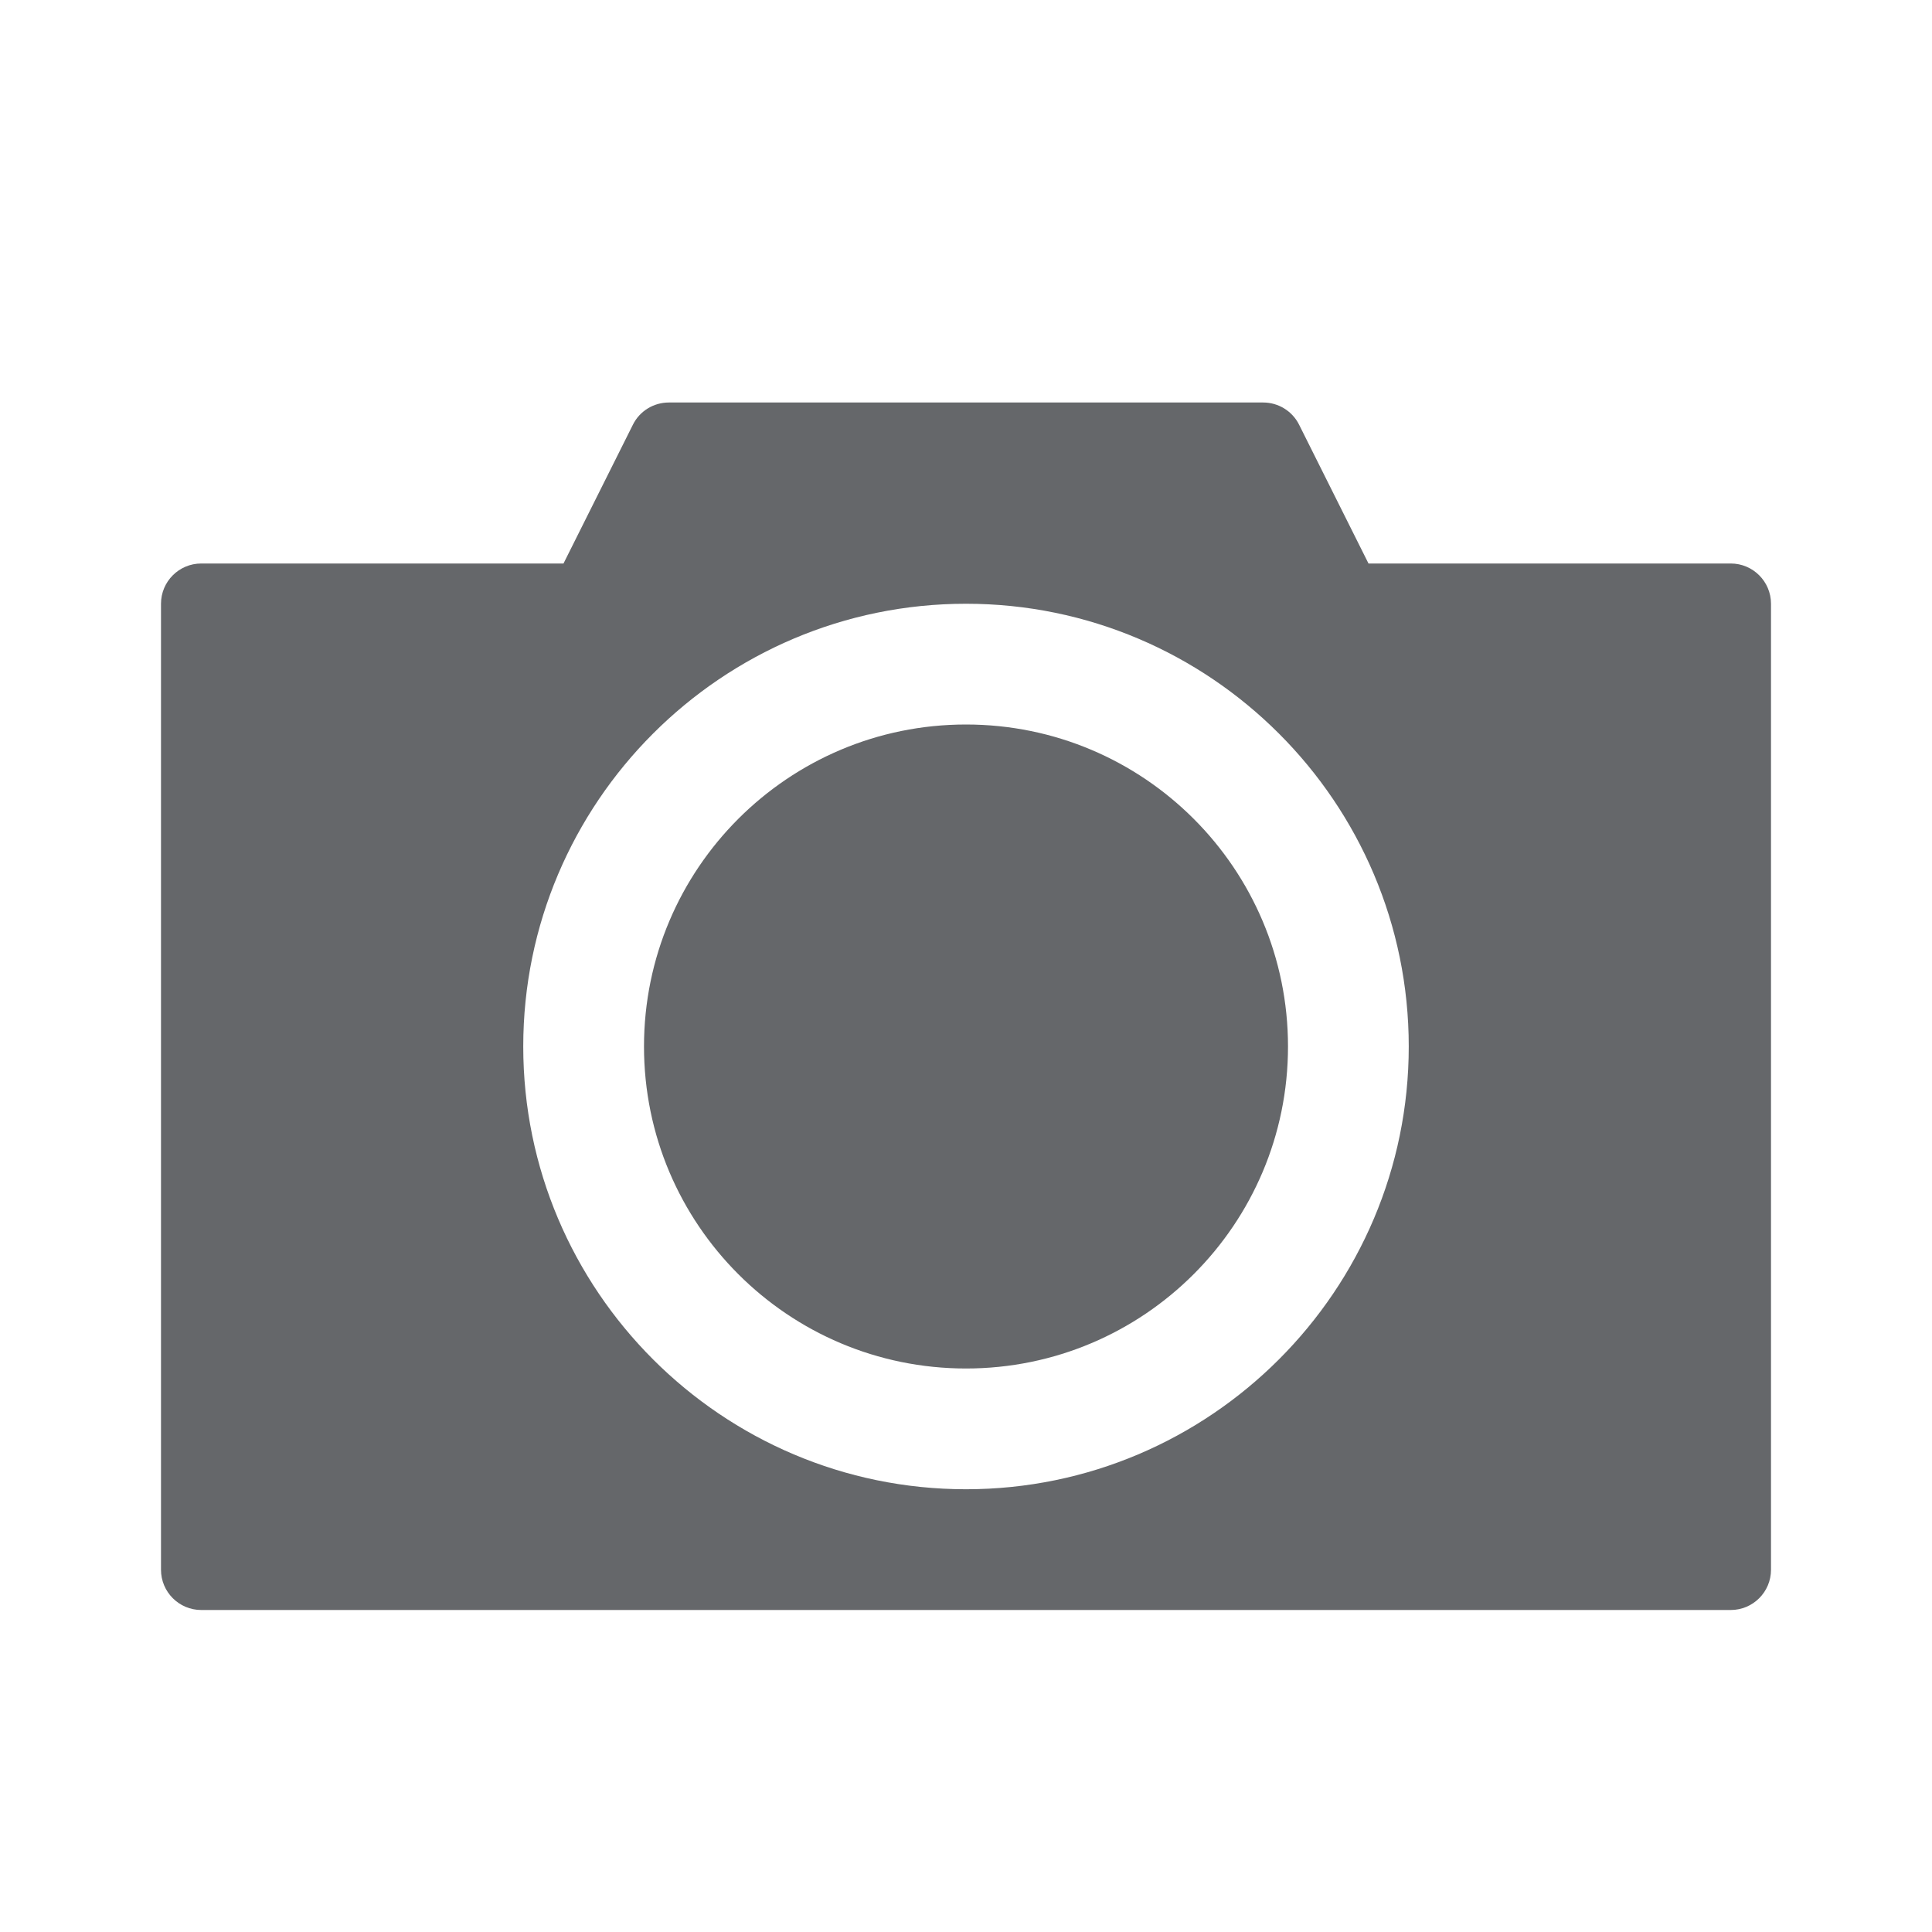 <svg width="24" height="24" viewBox="0 0 24 24" fill="none" xmlns="http://www.w3.org/2000/svg">
<path fill-rule="evenodd" clip-rule="evenodd" d="M6.5 13C6.5 16.032 8.967 18.5 12 18.5C15.033 18.5 17.5 16.032 17.5 13C17.5 9.967 15.033 7.5 12 7.5C8.967 7.5 6.5 9.967 6.5 13ZM17 7H21.5C21.776 7 22 7.224 22 7.5V19.5C22 19.776 21.776 20 21.5 20H2.5C2.224 20 2 19.776 2 19.5V7.5C2 7.224 2.224 7 2.5 7H7L7.862 5.276C7.946 5.106 8.12 5 8.309 5H15.691C15.88 5 16.053 5.106 16.138 5.276L17 7ZM8 13C8 10.791 9.791 9 12 9C14.209 9 16 10.791 16 13C16 15.209 14.209 17 12 17C9.791 17 8 15.209 8 13Z" fill="#65676A"/>
</svg>
